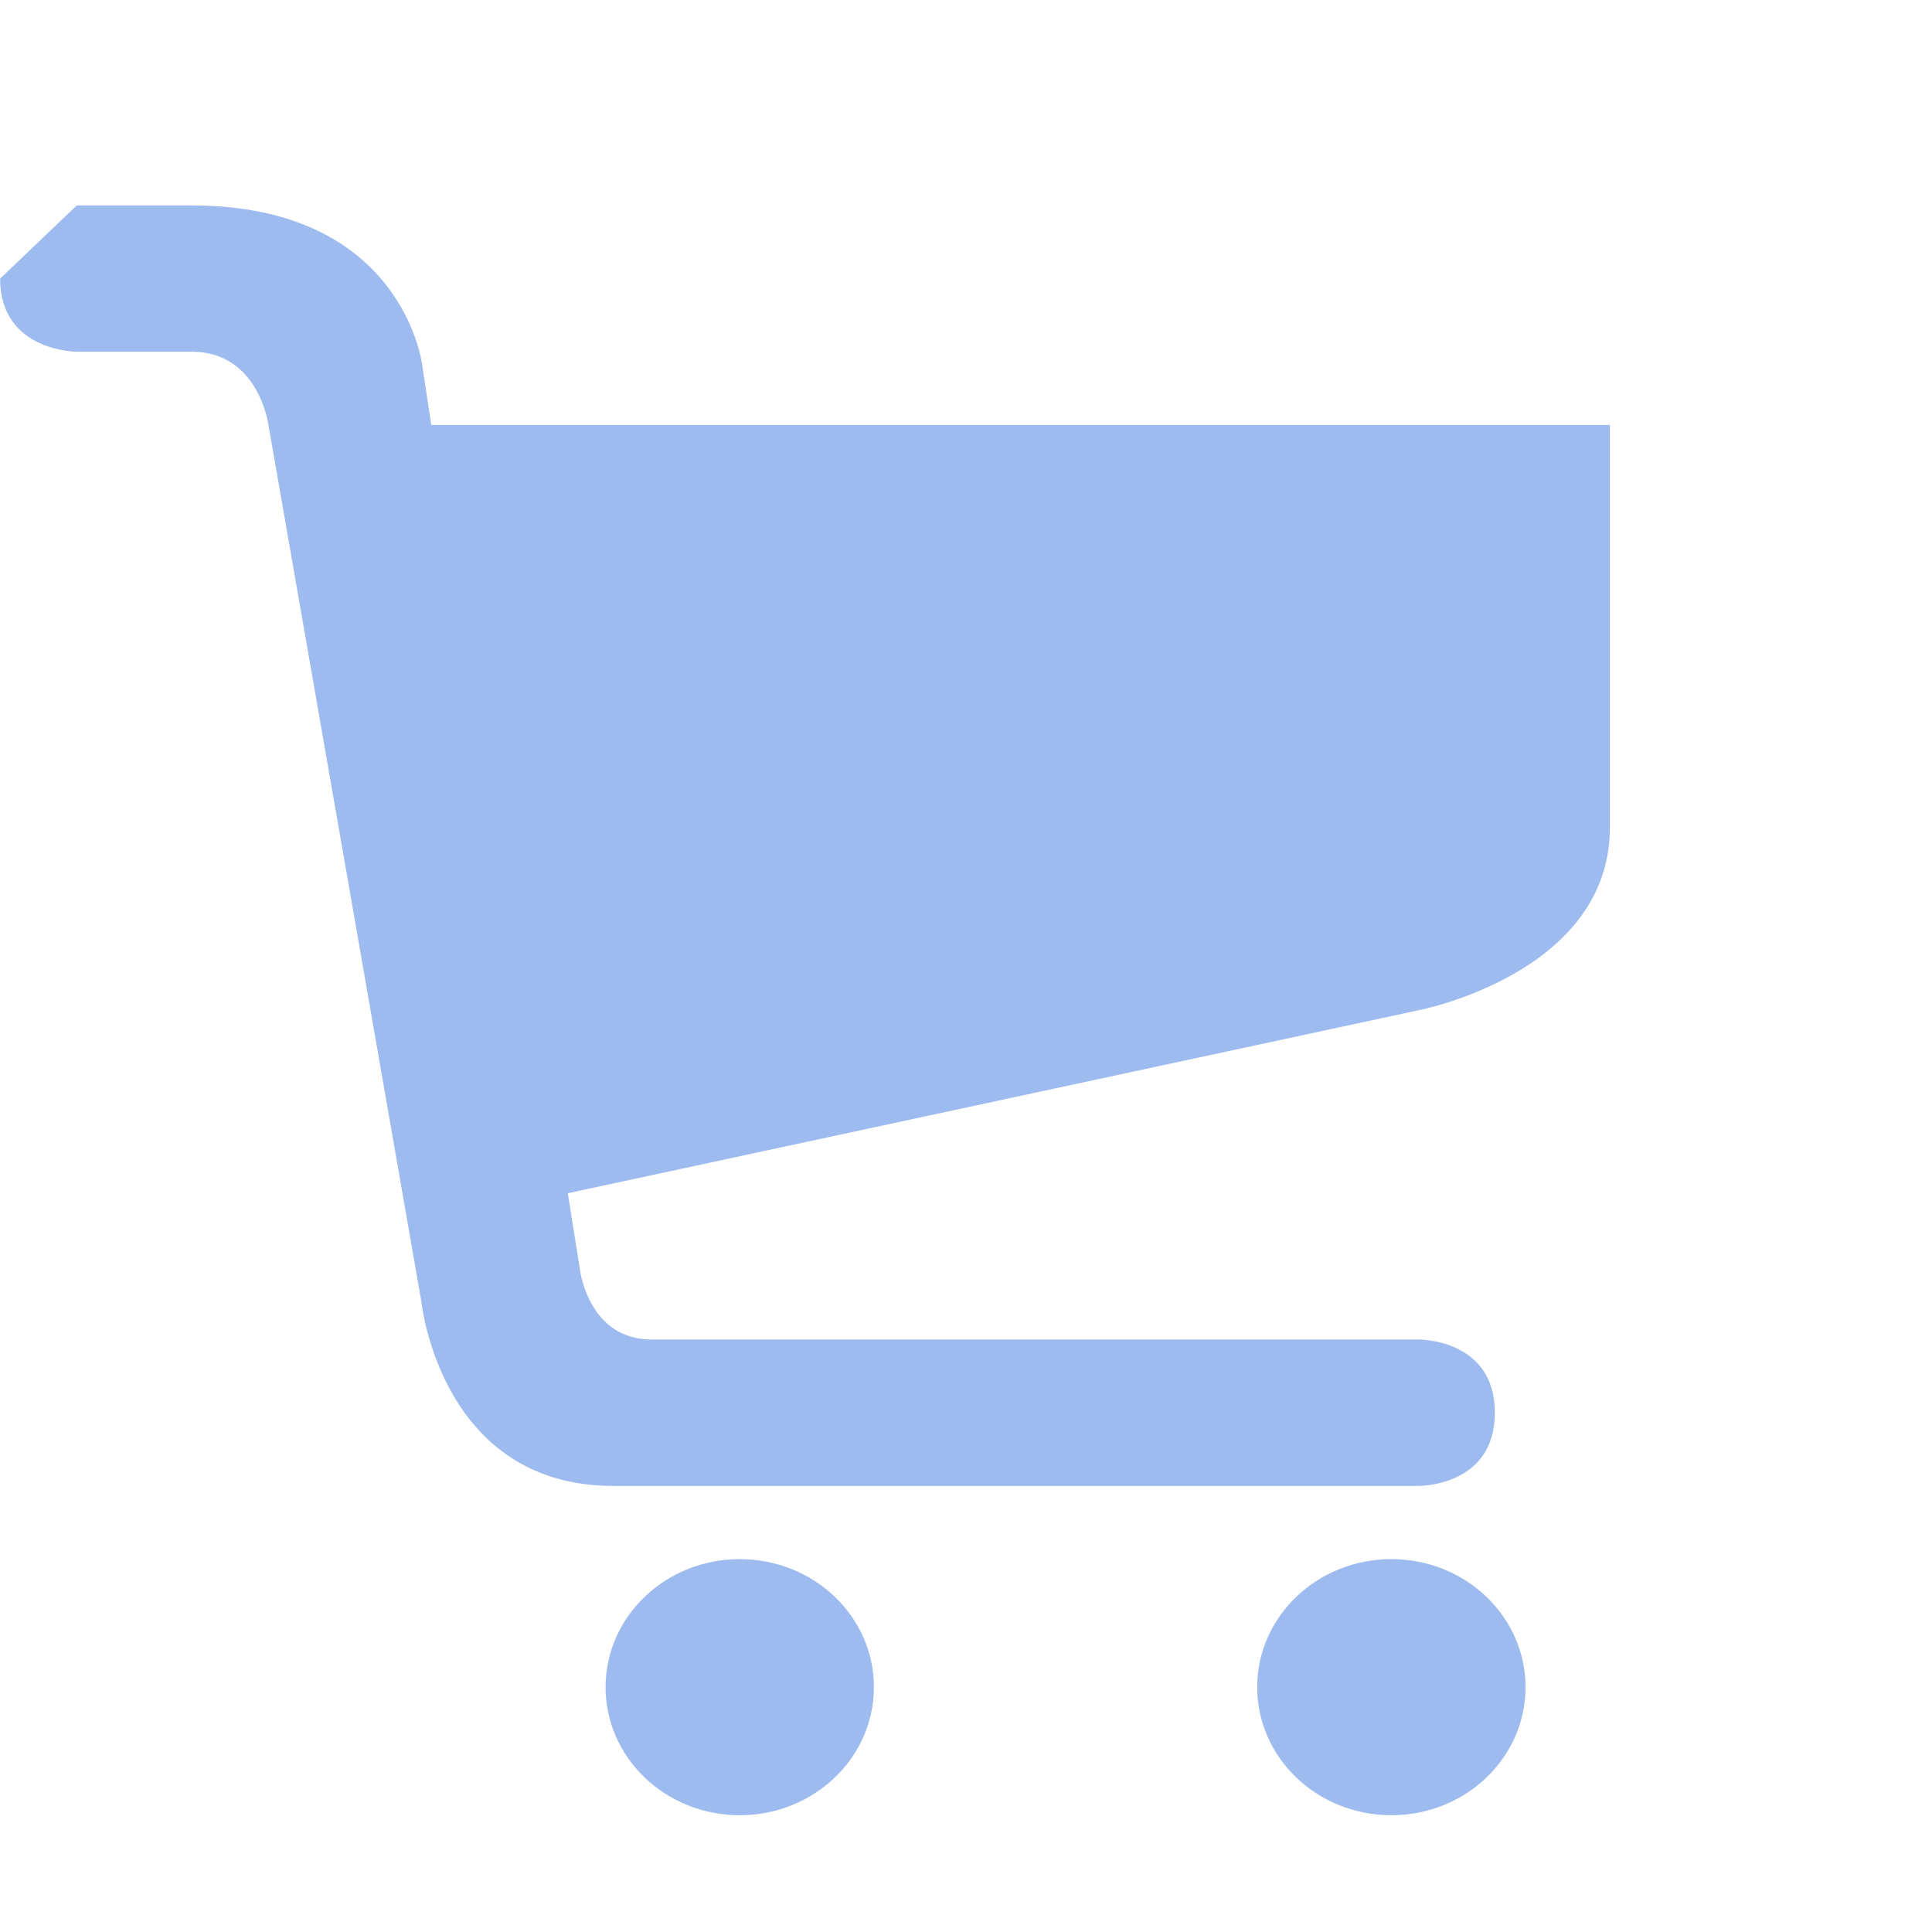 <svg xmlns="http://www.w3.org/2000/svg" width="18" height="18" viewBox="0 0 18 18"><path clip-rule="evenodd" d="M2.501 3.959s-.089-.682-.714-.682h-1.071s-.715 0-.715-.681l.714-.682h1.071c1.973 0 2.148 1.489 2.148 1.489l.084.556h10.981v3.75c0 1.363-1.786 1.704-1.786 1.704l-7.923 1.704.115.722s.08.641.666.641h7.142s.714-.011.714.682c0 .692-.714.682-.714.682h-7.499c-1.607 0-1.786-1.704-1.786-1.704l-1.427-8.181z" fill="#9dbbee" fill-rule="evenodd"/><ellipse fill-rule="evenodd" clip-rule="evenodd" fill="#9DBBEE" cx="6.892" cy="15.719" rx="1.25" ry="1.193"/><ellipse fill-rule="evenodd" clip-rule="evenodd" fill="#9DBBEE" cx="12.963" cy="15.719" rx="1.25" ry="1.193"/></svg>